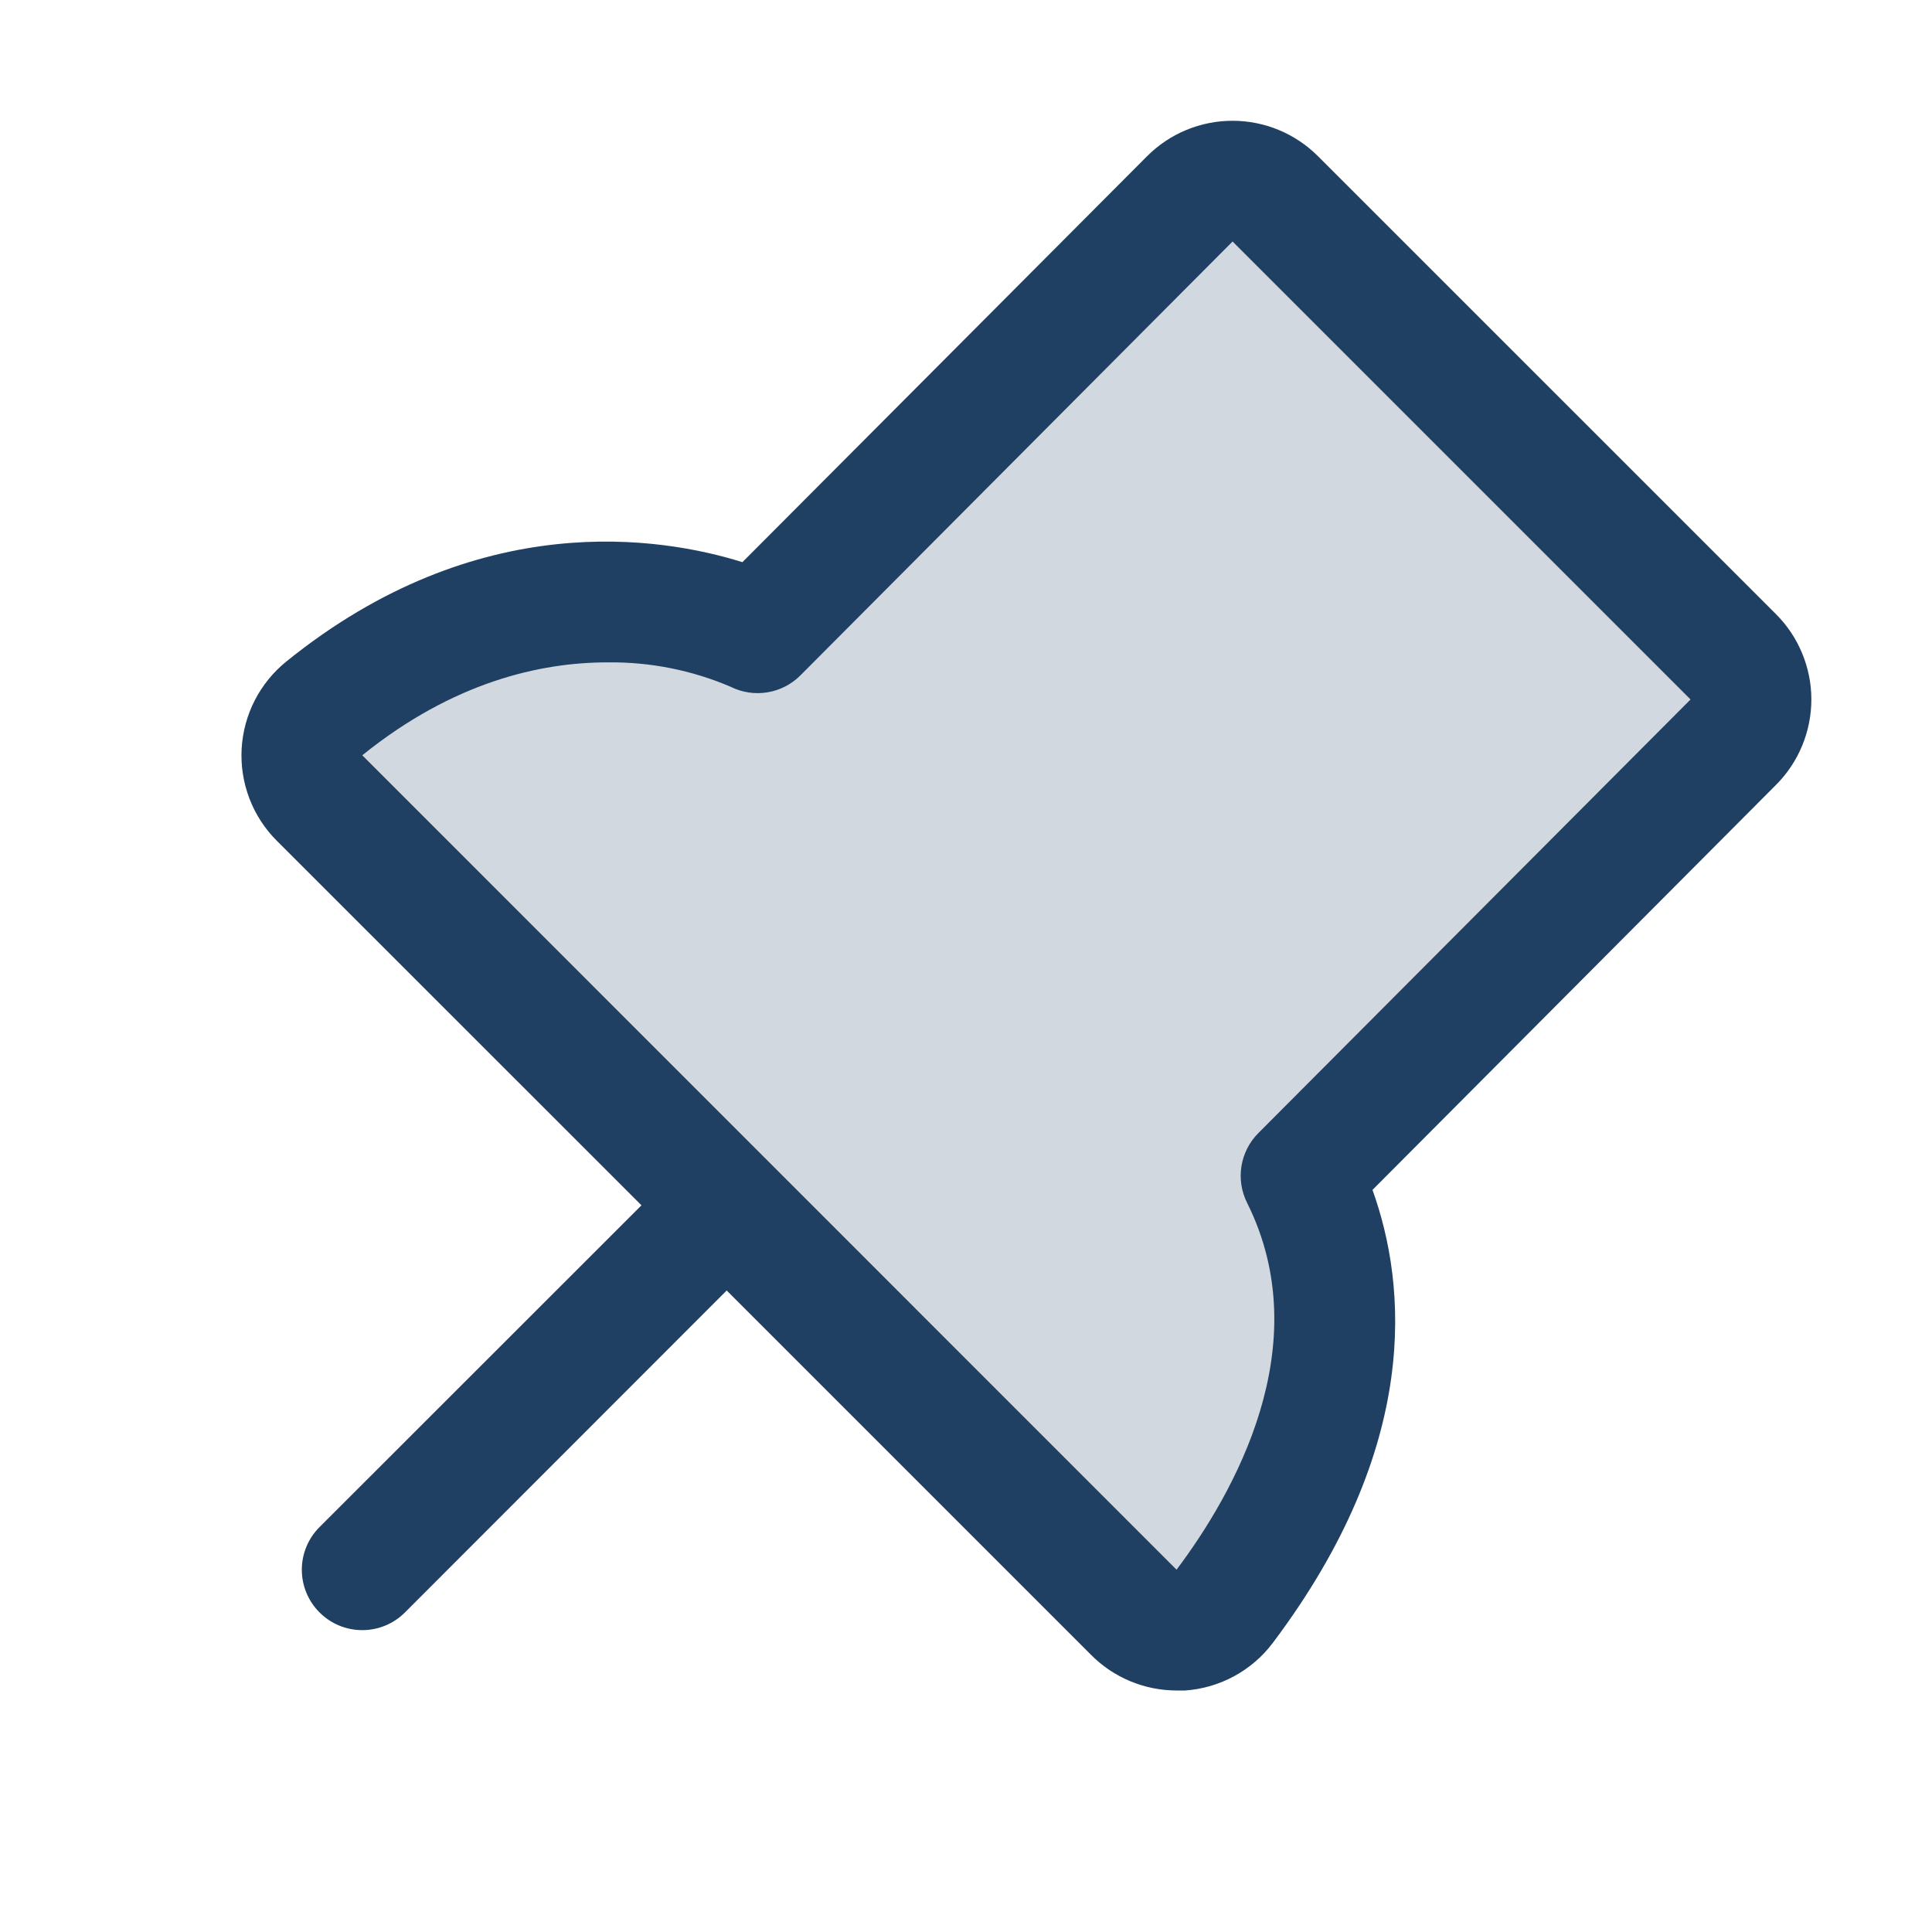 <svg width="45" height="45" viewBox="0 0 45 45" fill="none" xmlns="http://www.w3.org/2000/svg">
<path opacity="0.2" d="M40.37 17.286L30.303 27.387C32.317 31.417 30.001 35.448 28.526 37.406C28.404 37.566 28.251 37.697 28.074 37.792C27.898 37.887 27.704 37.943 27.504 37.957C27.305 37.971 27.104 37.942 26.917 37.872C26.729 37.802 26.558 37.693 26.416 37.552L7.443 18.591C7.303 18.451 7.194 18.283 7.123 18.098C7.052 17.913 7.021 17.715 7.032 17.518C7.043 17.32 7.096 17.127 7.186 16.951C7.277 16.775 7.404 16.621 7.559 16.497C12.771 12.292 17.648 14.739 17.648 14.739L27.715 4.639C27.979 4.375 28.337 4.227 28.709 4.227C29.082 4.227 29.44 4.375 29.703 4.639L40.37 15.293C40.501 15.424 40.605 15.579 40.676 15.75C40.748 15.921 40.784 16.104 40.784 16.29C40.784 16.475 40.748 16.658 40.676 16.829C40.605 17 40.501 17.156 40.37 17.286Z" fill="#1F4062"/>
<path d="M41.365 14.303L30.697 3.637C30.436 3.376 30.125 3.168 29.784 3.027C29.443 2.886 29.077 2.813 28.708 2.813C28.338 2.813 27.973 2.886 27.631 3.027C27.29 3.168 26.98 3.376 26.719 3.637L17.292 13.094C15.418 12.507 11.139 11.798 6.674 15.404C6.367 15.651 6.114 15.961 5.934 16.312C5.754 16.663 5.65 17.049 5.628 17.443C5.607 17.837 5.669 18.232 5.81 18.601C5.951 18.97 6.168 19.304 6.448 19.584L14.941 28.074L7.443 35.568C7.179 35.831 7.03 36.189 7.03 36.562C7.03 36.936 7.179 37.294 7.443 37.557C7.706 37.821 8.064 37.969 8.438 37.969C8.811 37.969 9.169 37.821 9.432 37.557L16.926 30.058L25.415 38.547C25.675 38.809 25.985 39.017 26.327 39.159C26.668 39.301 27.035 39.374 27.404 39.375C27.471 39.375 27.536 39.375 27.603 39.375C28.004 39.347 28.394 39.233 28.747 39.041C29.1 38.849 29.408 38.584 29.649 38.262C33.101 33.674 32.769 29.944 31.968 27.715L41.367 18.281C41.628 18.02 41.835 17.71 41.976 17.368C42.117 17.027 42.19 16.661 42.19 16.292C42.19 15.922 42.117 15.557 41.975 15.216C41.834 14.874 41.626 14.564 41.365 14.303ZM39.375 16.293L29.308 26.393C29.1 26.602 28.963 26.871 28.916 27.162C28.869 27.453 28.915 27.751 29.046 28.014C30.709 31.342 28.73 34.798 27.404 36.561L8.438 17.592C10.561 15.88 12.593 15.428 14.147 15.428C15.133 15.415 16.111 15.608 17.017 15.996C17.282 16.128 17.581 16.174 17.873 16.126C18.165 16.079 18.435 15.94 18.643 15.731L28.709 5.625L39.375 16.291V16.293Z" fill="#1F4062"/>
</svg>
